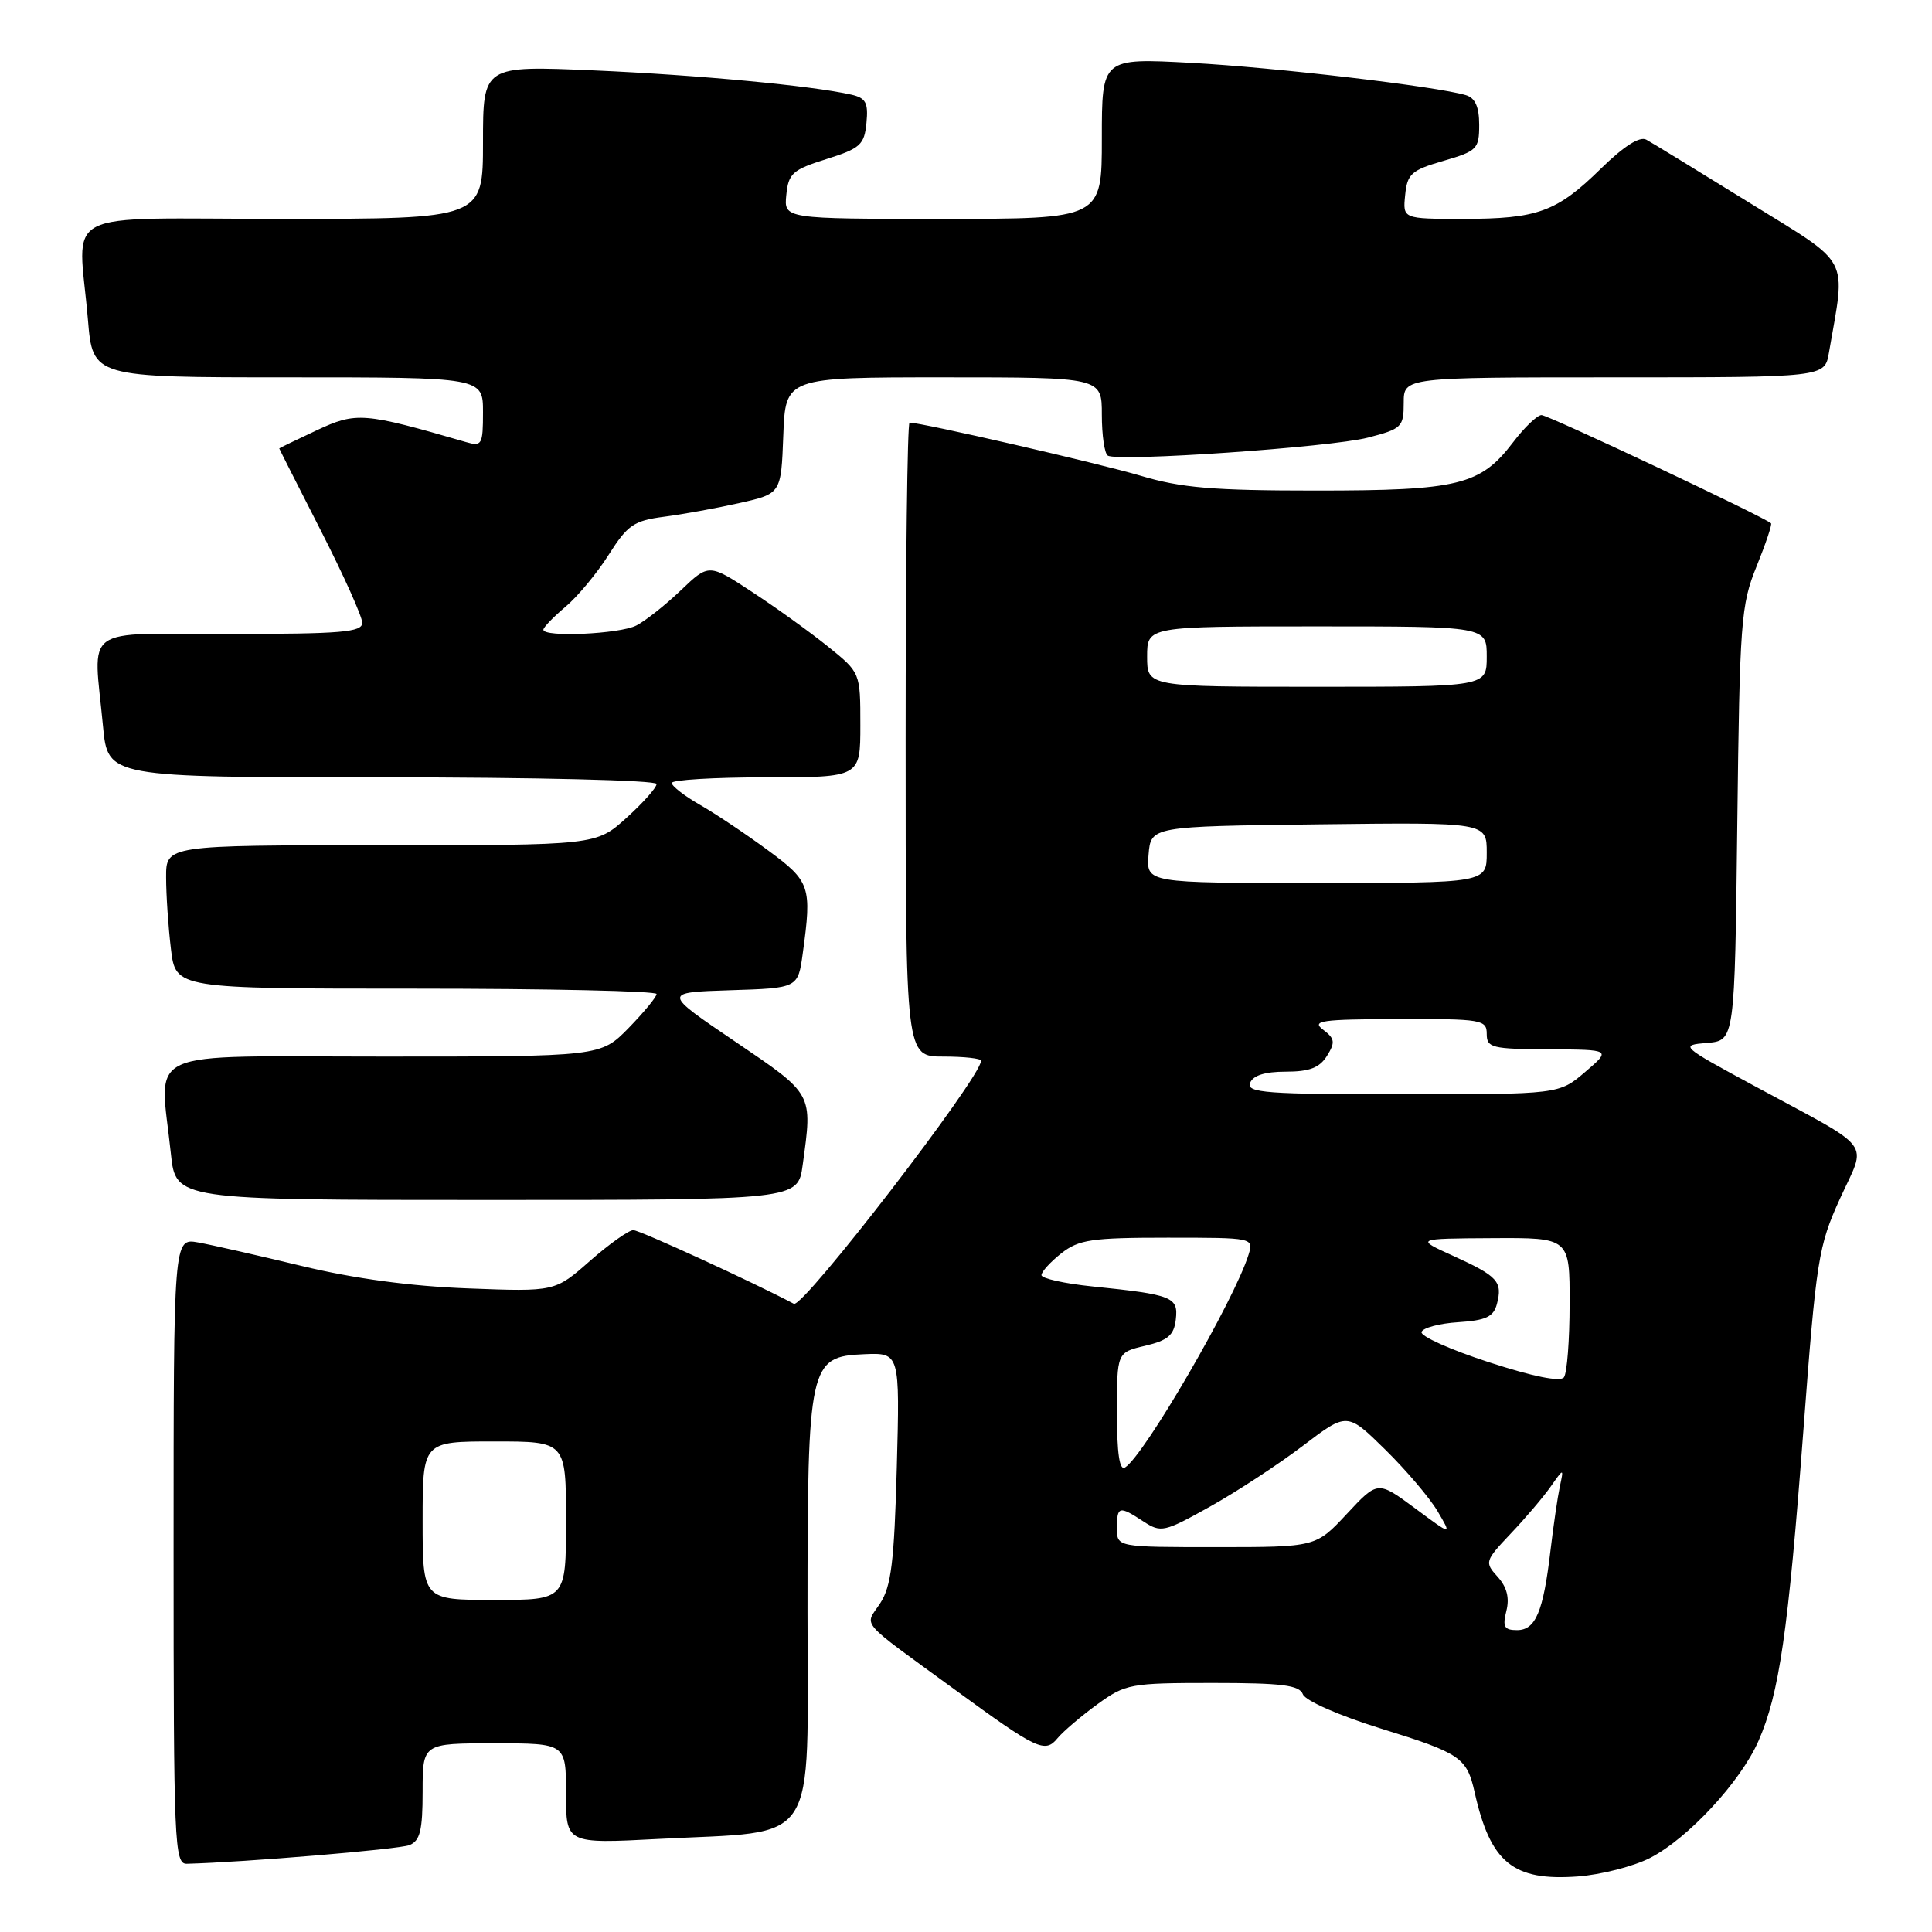<?xml version="1.0" encoding="UTF-8" standalone="no"?>
<!DOCTYPE svg PUBLIC "-//W3C//DTD SVG 1.1//EN" "http://www.w3.org/Graphics/SVG/1.1/DTD/svg11.dtd" >
<svg xmlns="http://www.w3.org/2000/svg" xmlns:xlink="http://www.w3.org/1999/xlink" version="1.1" viewBox="0 0 256 256">
 <g >
 <path fill="currentColor"
d=" M 218.62 246.20 C 223.65 243.63 230.63 236.10 233.01 230.68 C 235.76 224.42 236.94 216.27 238.95 189.65 C 240.67 166.83 240.94 165.13 243.81 158.82 C 247.37 151.00 248.58 152.60 232.50 143.91 C 222.66 138.59 222.56 138.50 226.18 138.19 C 229.86 137.89 229.86 137.89 230.20 109.19 C 230.52 82.35 230.68 80.15 232.75 75.06 C 233.96 72.07 234.83 69.49 234.67 69.34 C 233.89 68.55 205.14 55.00 204.26 55.00 C 203.70 55.00 202.00 56.62 200.49 58.61 C 196.15 64.30 193.28 65.00 174.39 65.00 C 160.72 65.00 156.52 64.65 151.11 63.03 C 145.54 61.38 122.15 56.00 120.52 56.00 C 120.23 56.00 120.00 74.90 120.00 98.00 C 120.00 140.00 120.00 140.00 125.00 140.00 C 127.75 140.00 130.00 140.25 130.00 140.55 C 130.00 142.75 106.39 173.40 105.19 172.76 C 99.75 169.88 84.76 163.00 83.92 163.00 C 83.31 163.00 80.72 164.84 78.17 167.08 C 73.54 171.16 73.54 171.16 62.02 170.72 C 54.45 170.44 46.90 169.42 40.00 167.75 C 34.22 166.36 28.04 164.95 26.25 164.63 C 23.00 164.05 23.00 164.05 23.00 205.53 C 23.00 244.37 23.11 247.00 24.75 246.96 C 32.28 246.77 52.84 245.05 54.25 244.49 C 55.66 243.92 56.00 242.55 56.00 237.39 C 56.00 231.00 56.00 231.00 65.50 231.00 C 75.00 231.00 75.00 231.00 75.00 237.65 C 75.00 244.31 75.00 244.31 87.25 243.67 C 108.78 242.54 107.00 245.25 107.00 213.57 C 107.00 180.75 107.22 179.75 114.50 179.44 C 119.24 179.24 119.24 179.24 118.83 194.48 C 118.49 206.95 118.09 210.21 116.63 212.44 C 114.56 215.60 113.53 214.40 126.50 223.87 C 137.45 231.87 138.47 232.35 140.14 230.31 C 140.89 229.41 143.26 227.39 145.40 225.83 C 149.14 223.12 149.77 223.00 160.68 223.00 C 169.89 223.00 172.17 223.29 172.64 224.50 C 172.97 225.36 177.46 227.33 183.03 229.06 C 193.54 232.32 194.36 232.88 195.40 237.50 C 197.49 246.83 200.49 249.27 209.07 248.64 C 212.14 248.41 216.43 247.31 218.62 246.20 Z  M 106.36 154.36 C 107.67 144.80 107.83 145.08 97.39 138.00 C 87.80 131.50 87.80 131.50 96.77 131.21 C 105.74 130.93 105.74 130.93 106.37 126.32 C 107.59 117.44 107.37 116.79 101.73 112.65 C 98.86 110.53 94.82 107.83 92.76 106.65 C 90.70 105.47 89.01 104.16 89.01 103.75 C 89.00 103.34 94.62 103.00 101.50 103.00 C 114.00 103.00 114.00 103.00 114.00 96.07 C 114.00 89.13 114.00 89.13 109.75 85.70 C 107.41 83.81 102.90 80.56 99.71 78.47 C 93.93 74.67 93.93 74.67 90.21 78.22 C 88.17 80.17 85.52 82.27 84.32 82.88 C 82.10 84.02 72.00 84.47 72.00 83.44 C 72.00 83.12 73.32 81.76 74.92 80.41 C 76.53 79.06 79.11 75.95 80.66 73.50 C 83.16 69.56 83.99 68.99 87.99 68.47 C 90.47 68.15 94.97 67.33 98.00 66.65 C 103.50 65.41 103.50 65.41 103.79 57.71 C 104.08 50.00 104.08 50.00 125.04 50.00 C 146.00 50.00 146.00 50.00 146.00 54.94 C 146.00 57.66 146.35 60.10 146.79 60.37 C 148.15 61.21 176.28 59.27 181.25 57.99 C 185.74 56.83 186.00 56.58 186.00 53.38 C 186.00 50.00 186.00 50.00 213.89 50.00 C 241.78 50.00 241.78 50.00 242.34 46.75 C 244.59 33.70 245.44 35.31 231.82 26.87 C 225.04 22.68 218.89 18.91 218.15 18.51 C 217.28 18.02 215.18 19.36 212.15 22.32 C 206.28 28.08 203.77 29.00 193.87 29.00 C 185.87 29.00 185.87 29.00 186.19 25.85 C 186.47 23.03 187.01 22.55 191.25 21.32 C 195.72 20.02 196.00 19.74 196.00 16.54 C 196.00 14.16 195.47 12.98 194.25 12.61 C 190.34 11.44 168.95 8.93 157.85 8.33 C 146.00 7.69 146.00 7.69 146.00 18.35 C 146.00 29.00 146.00 29.00 124.94 29.00 C 103.87 29.00 103.87 29.00 104.19 25.83 C 104.47 22.98 105.01 22.49 109.50 21.08 C 114.01 19.66 114.53 19.18 114.81 16.28 C 115.07 13.62 114.73 12.98 112.81 12.54 C 107.55 11.35 92.58 9.94 78.75 9.33 C 64.00 8.69 64.00 8.69 64.00 18.84 C 64.00 29.00 64.00 29.00 37.50 29.00 C 7.20 29.00 10.38 27.36 11.65 42.35 C 12.29 50.00 12.29 50.00 38.15 50.00 C 64.00 50.00 64.00 50.00 64.00 54.62 C 64.00 58.93 63.85 59.19 61.75 58.58 C 48.18 54.64 47.21 54.56 41.96 57.02 C 39.23 58.30 37.00 59.38 37.00 59.42 C 37.00 59.47 39.47 64.35 42.50 70.28 C 45.52 76.20 48.00 81.71 48.00 82.52 C 48.00 83.77 45.26 84.00 30.50 84.00 C 10.52 84.00 12.37 82.66 13.65 96.25 C 14.29 103.00 14.29 103.00 50.64 103.00 C 71.02 103.00 87.00 103.39 87.00 103.88 C 87.00 104.37 85.20 106.39 83.00 108.38 C 78.99 112.00 78.99 112.00 50.50 112.00 C 22.00 112.00 22.00 112.00 22.01 116.25 C 22.01 118.59 22.30 122.86 22.65 125.75 C 23.28 131.00 23.28 131.00 55.14 131.00 C 72.66 131.00 87.00 131.32 87.00 131.71 C 87.00 132.10 85.33 134.12 83.30 136.21 C 79.59 140.00 79.59 140.00 50.80 140.00 C 18.20 140.00 21.16 138.65 22.64 152.85 C 23.28 159.00 23.28 159.00 64.51 159.00 C 105.73 159.00 105.73 159.00 106.36 154.36 Z  M 199.60 213.46 C 200.04 211.72 199.67 210.29 198.44 208.93 C 196.70 207.01 196.75 206.84 200.17 203.22 C 202.11 201.18 204.49 198.38 205.46 197.00 C 207.22 194.50 207.22 194.50 206.68 197.00 C 206.39 198.38 205.83 202.20 205.44 205.50 C 204.49 213.59 203.47 216.00 201.01 216.00 C 199.32 216.00 199.07 215.56 199.60 213.46 Z  M 56.00 201.50 C 56.00 191.00 56.00 191.00 65.50 191.00 C 75.00 191.00 75.00 191.00 75.00 201.50 C 75.00 212.00 75.00 212.00 65.50 212.00 C 56.00 212.00 56.00 212.00 56.00 201.50 Z  M 148.00 202.50 C 148.00 199.56 148.29 199.49 151.51 201.60 C 153.84 203.12 154.25 203.03 160.39 199.60 C 163.93 197.62 169.45 194.00 172.66 191.56 C 178.50 187.12 178.50 187.12 183.54 192.07 C 186.31 194.79 189.44 198.47 190.49 200.25 C 192.40 203.49 192.40 203.49 187.48 199.84 C 182.56 196.20 182.56 196.20 178.46 200.60 C 174.36 205.00 174.36 205.00 161.18 205.00 C 148.00 205.00 148.00 205.00 148.00 202.50 Z  M 148.00 187.16 C 148.00 179.20 148.00 179.20 151.75 178.32 C 154.76 177.61 155.56 176.92 155.80 174.84 C 156.15 171.86 155.37 171.55 144.75 170.46 C 141.04 170.08 138.00 169.40 138.00 168.96 C 138.00 168.51 139.19 167.21 140.63 166.07 C 142.95 164.25 144.65 164.00 154.70 164.00 C 166.10 164.00 166.13 164.01 165.44 166.25 C 163.57 172.28 151.61 192.89 149.07 194.45 C 148.34 194.91 148.00 192.57 148.00 187.16 Z  M 197.28 180.50 C 192.20 178.85 188.19 177.05 188.36 176.50 C 188.52 175.95 190.71 175.36 193.22 175.20 C 196.90 174.96 197.90 174.49 198.35 172.78 C 199.12 169.83 198.46 169.10 192.62 166.44 C 187.50 164.12 187.50 164.12 197.75 164.06 C 208.00 164.00 208.00 164.00 207.98 172.75 C 207.98 177.56 207.64 181.95 207.23 182.50 C 206.77 183.14 203.14 182.41 197.28 180.50 Z  M 165.64 143.50 C 166.02 142.50 167.60 142.00 170.37 142.00 C 173.50 142.00 174.84 141.49 175.83 139.91 C 176.95 138.11 176.88 137.62 175.32 136.44 C 173.74 135.25 175.06 135.06 185.25 135.03 C 196.34 135.00 197.00 135.11 197.00 137.00 C 197.00 138.84 197.68 139.00 205.25 139.04 C 213.50 139.08 213.50 139.08 210.04 142.04 C 206.58 145.00 206.58 145.00 185.82 145.00 C 167.78 145.00 165.14 144.80 165.64 143.50 Z  M 152.19 113.25 C 152.50 109.50 152.50 109.50 174.75 109.23 C 197.00 108.96 197.00 108.96 197.00 112.98 C 197.00 117.00 197.00 117.00 174.44 117.00 C 151.88 117.00 151.88 117.00 152.19 113.25 Z  M 152.00 87.00 C 152.00 83.00 152.00 83.00 174.50 83.00 C 197.00 83.00 197.00 83.00 197.00 87.00 C 197.00 91.00 197.00 91.00 174.50 91.00 C 152.00 91.00 152.00 91.00 152.00 87.00 Z "/>
</g>
</svg>